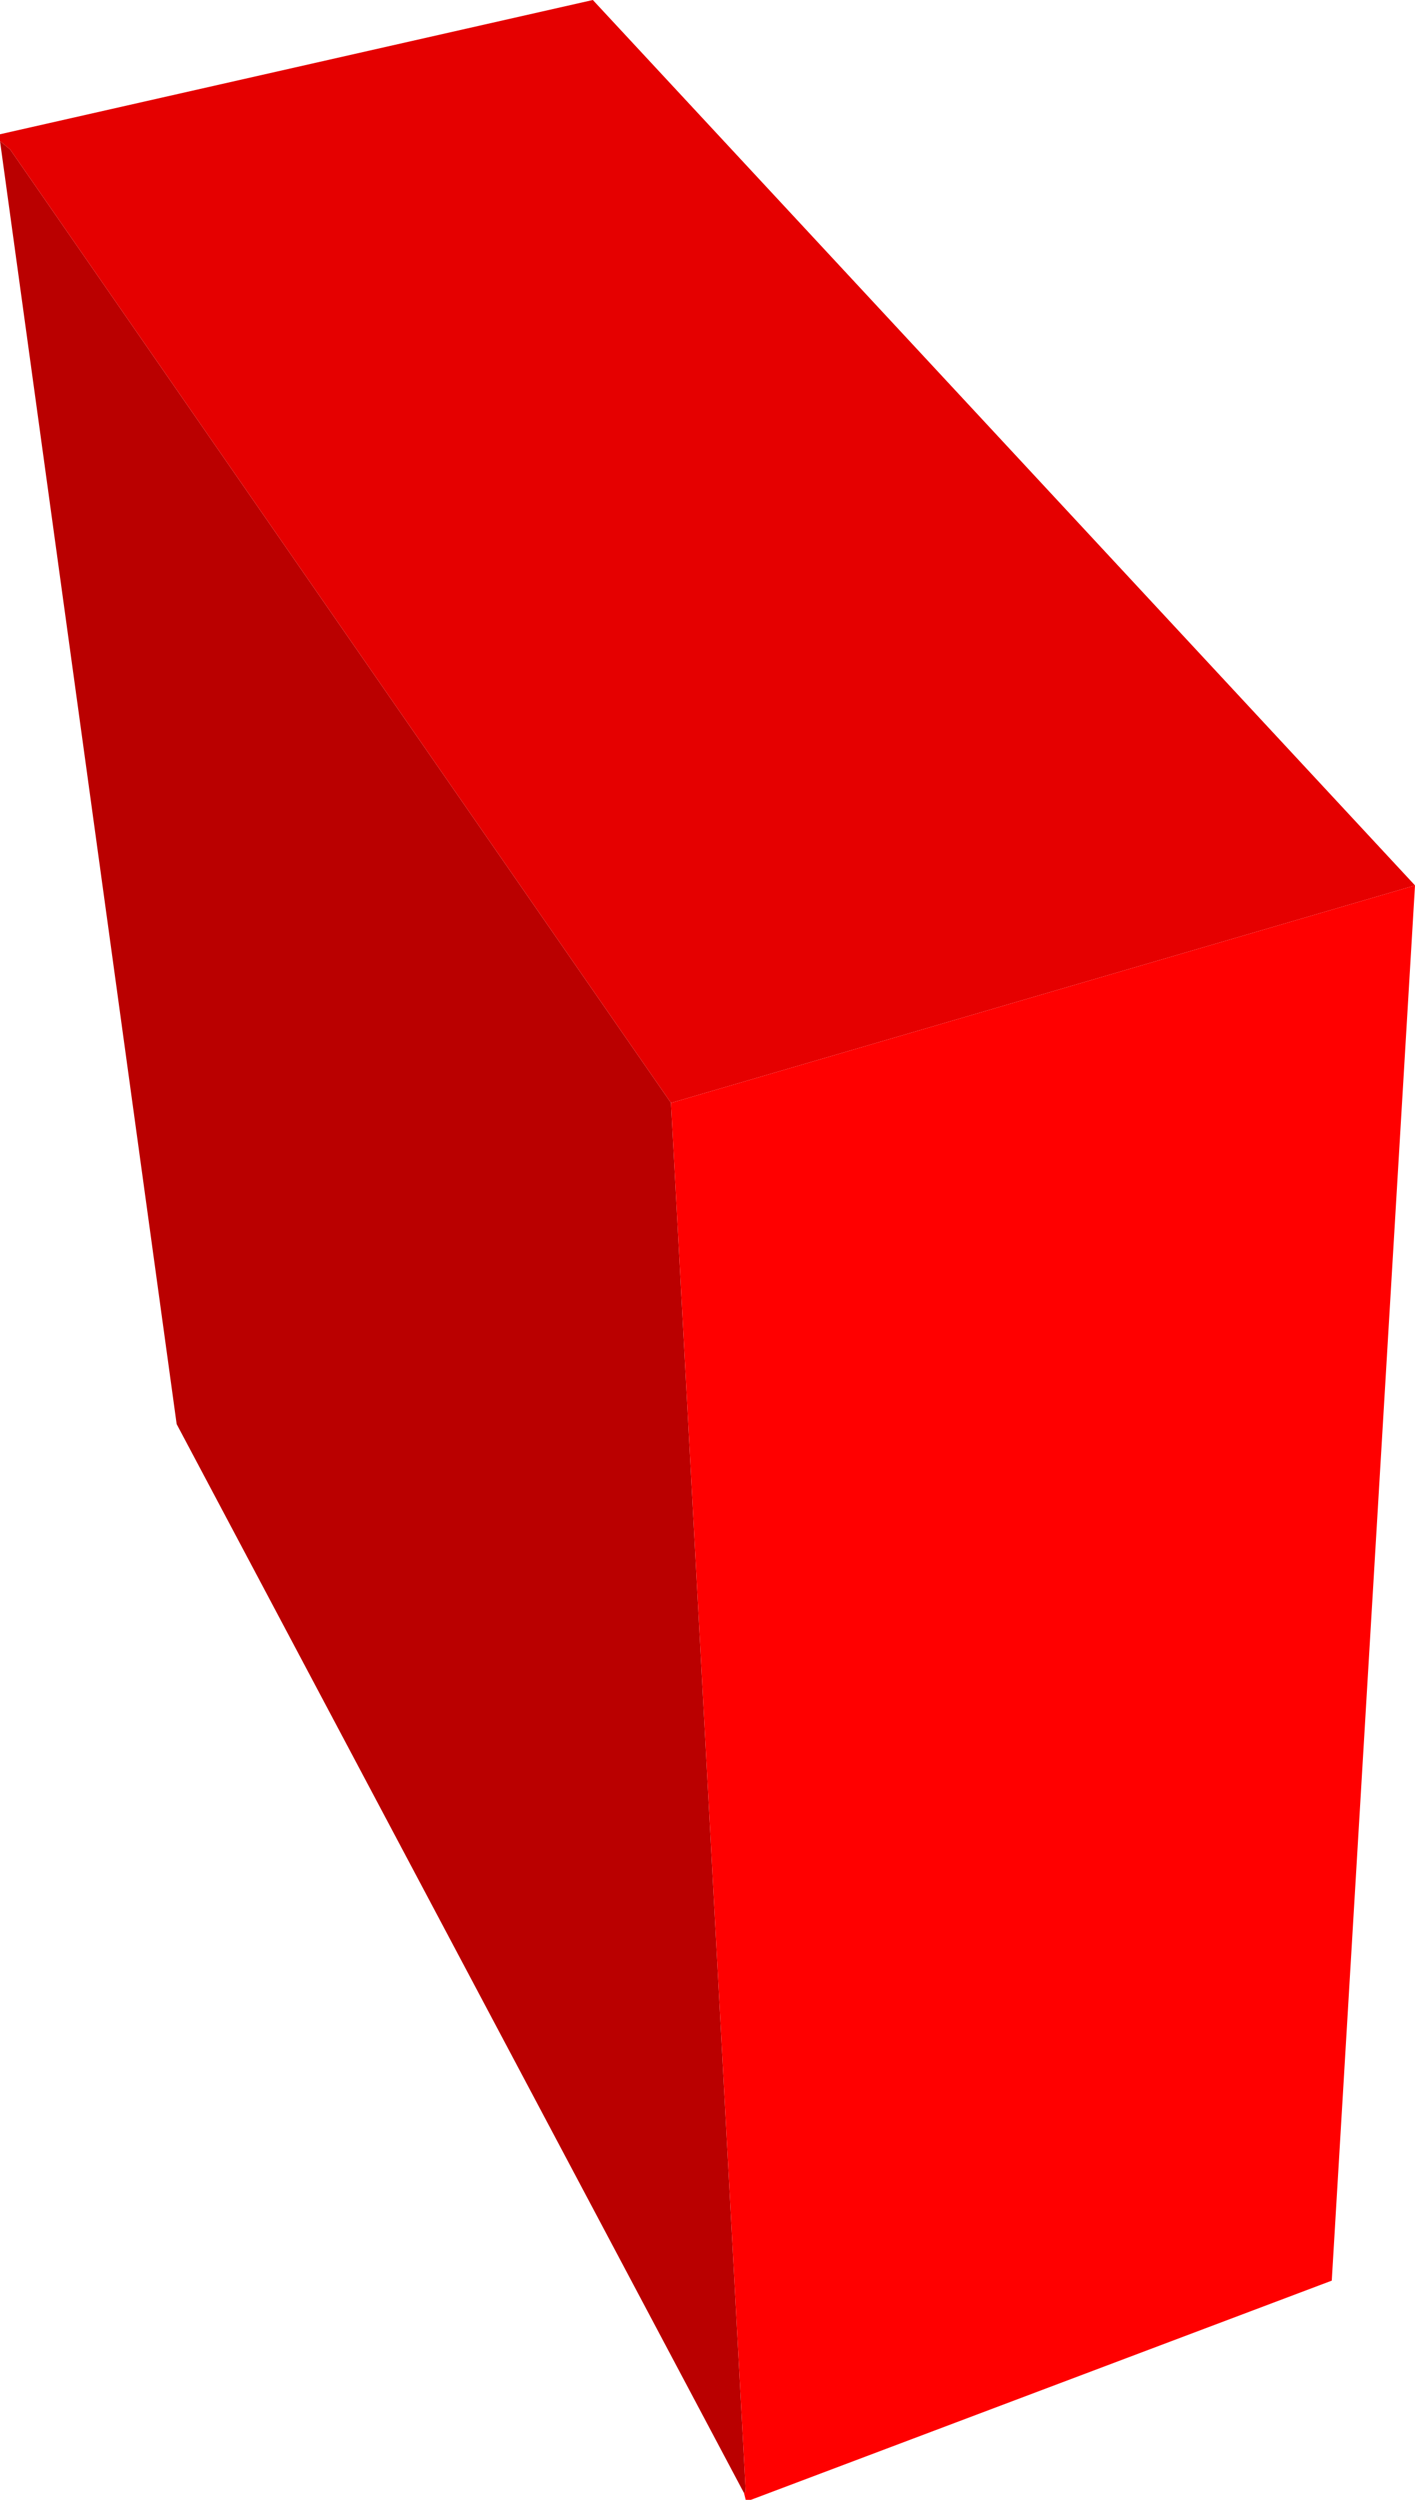 <?xml version="1.0" encoding="UTF-8" standalone="no"?>
<svg xmlns:xlink="http://www.w3.org/1999/xlink" height="73.55px" width="41.65px" xmlns="http://www.w3.org/2000/svg">
  <g transform="matrix(1.0, 0.0, 0.0, 1.0, 22.85, 37.0)">
    <path d="M-22.85 -32.85 L-22.55 -32.6 -3.1 -4.55 -0.9 36.3 -0.95 36.35 -17.65 4.9 -22.85 -32.85" fill="#ba0000" fill-rule="evenodd" stroke="none"/>
    <path d="M-3.1 -4.55 L-22.55 -32.6 -22.85 -32.85 -22.85 -33.05 -5.4 -37.0 18.8 -10.95 -3.1 -4.55" fill="#e50000" fill-rule="evenodd" stroke="none"/>
    <path d="M-3.1 -4.55 L18.8 -10.95 16.35 30.1 -0.75 36.55 -0.9 36.55 -0.95 36.35 -0.9 36.3 -3.1 -4.55" fill="#ff0000" fill-rule="evenodd" stroke="none"/>
  </g>
</svg>
